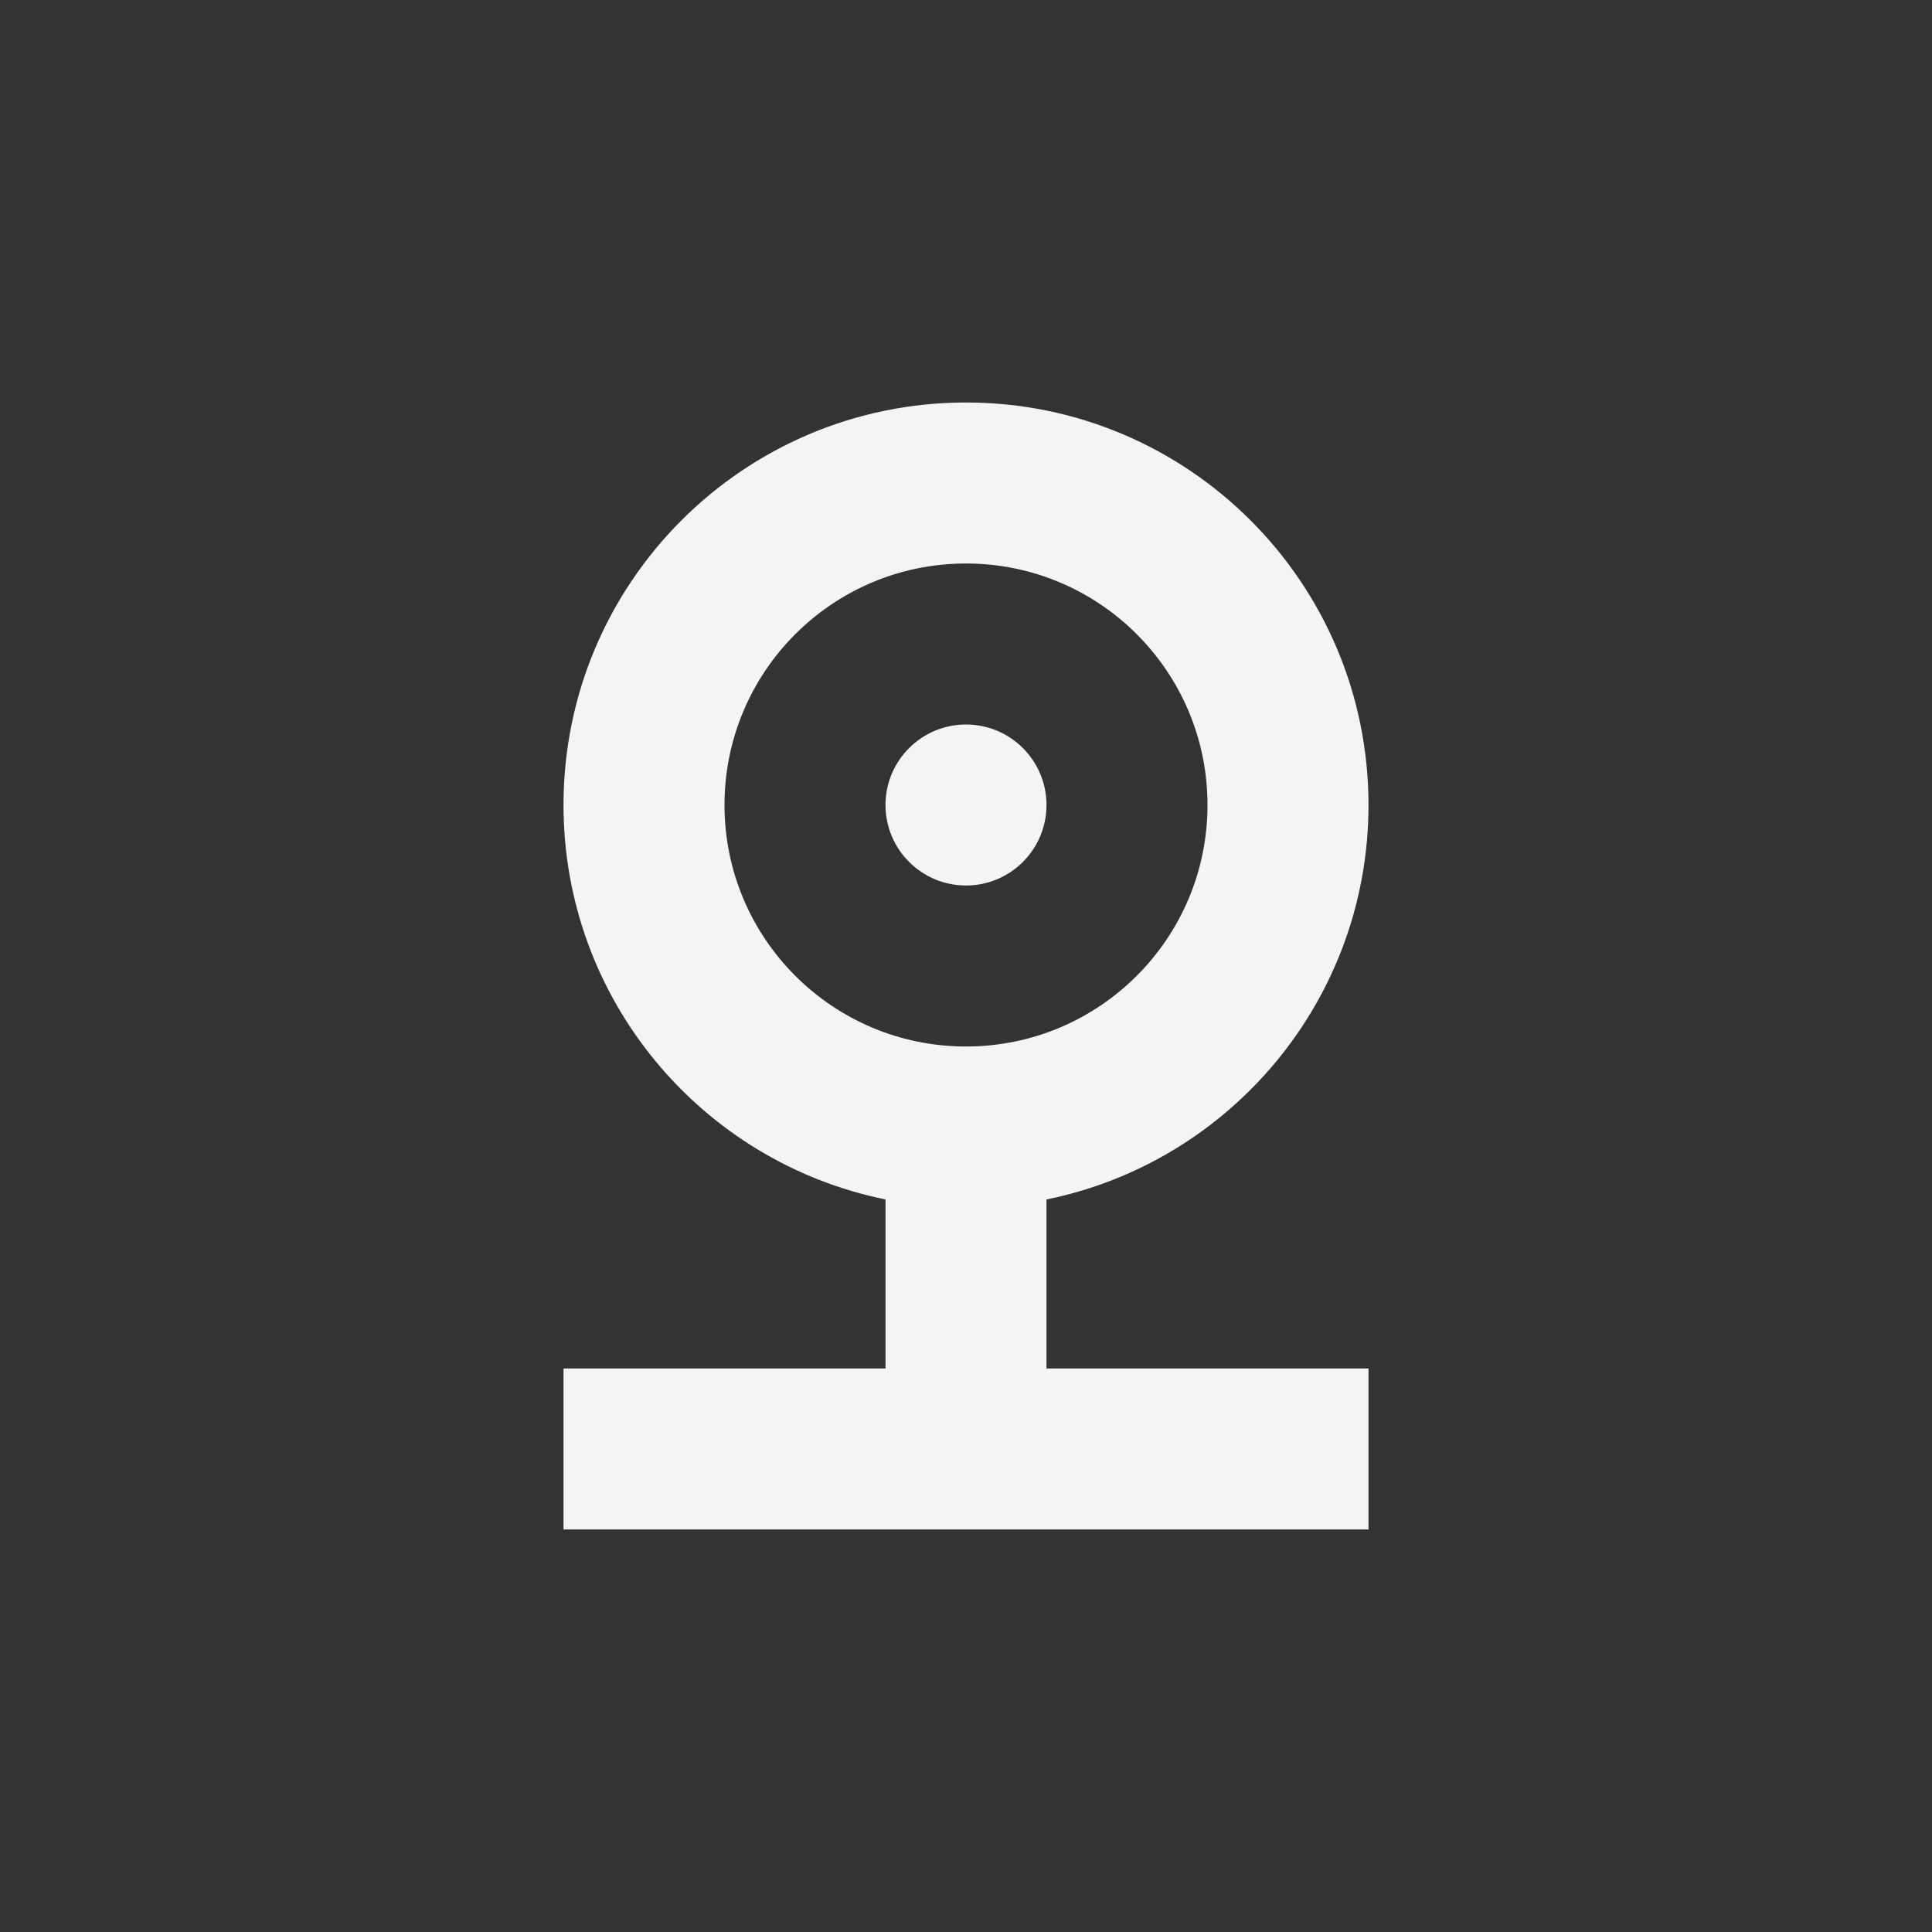 <svg fill="none" height="24" viewBox="0 0 24 24" width="24" xmlns="http://www.w3.org/2000/svg"><rect x="0" y="0" width="24" height="24" fill="#333333" stroke="none"/><g fill="#f4f4f7"><path d="m13 10c0 .552-.448 1-1 1s-1-.448-1-1c0-.552.448-1 1-1s1 .448 1 1z"/><path clip-rule="evenodd" d="m13 14.9c2.282-.463 4-2.481 4-4.9 0-2.761-2.239-5-5-5-2.761 0-5 2.239-5 5 0 2.419 1.718 4.437 4 4.9v2.1h-4v2h10v-2h-4zm-1-1.9c1.657 0 3-1.343 3-3 0-1.657-1.343-3-3-3s-3 1.343-3 3c0 1.657 1.343 3 3 3z" fill-rule="evenodd"/></g></svg>